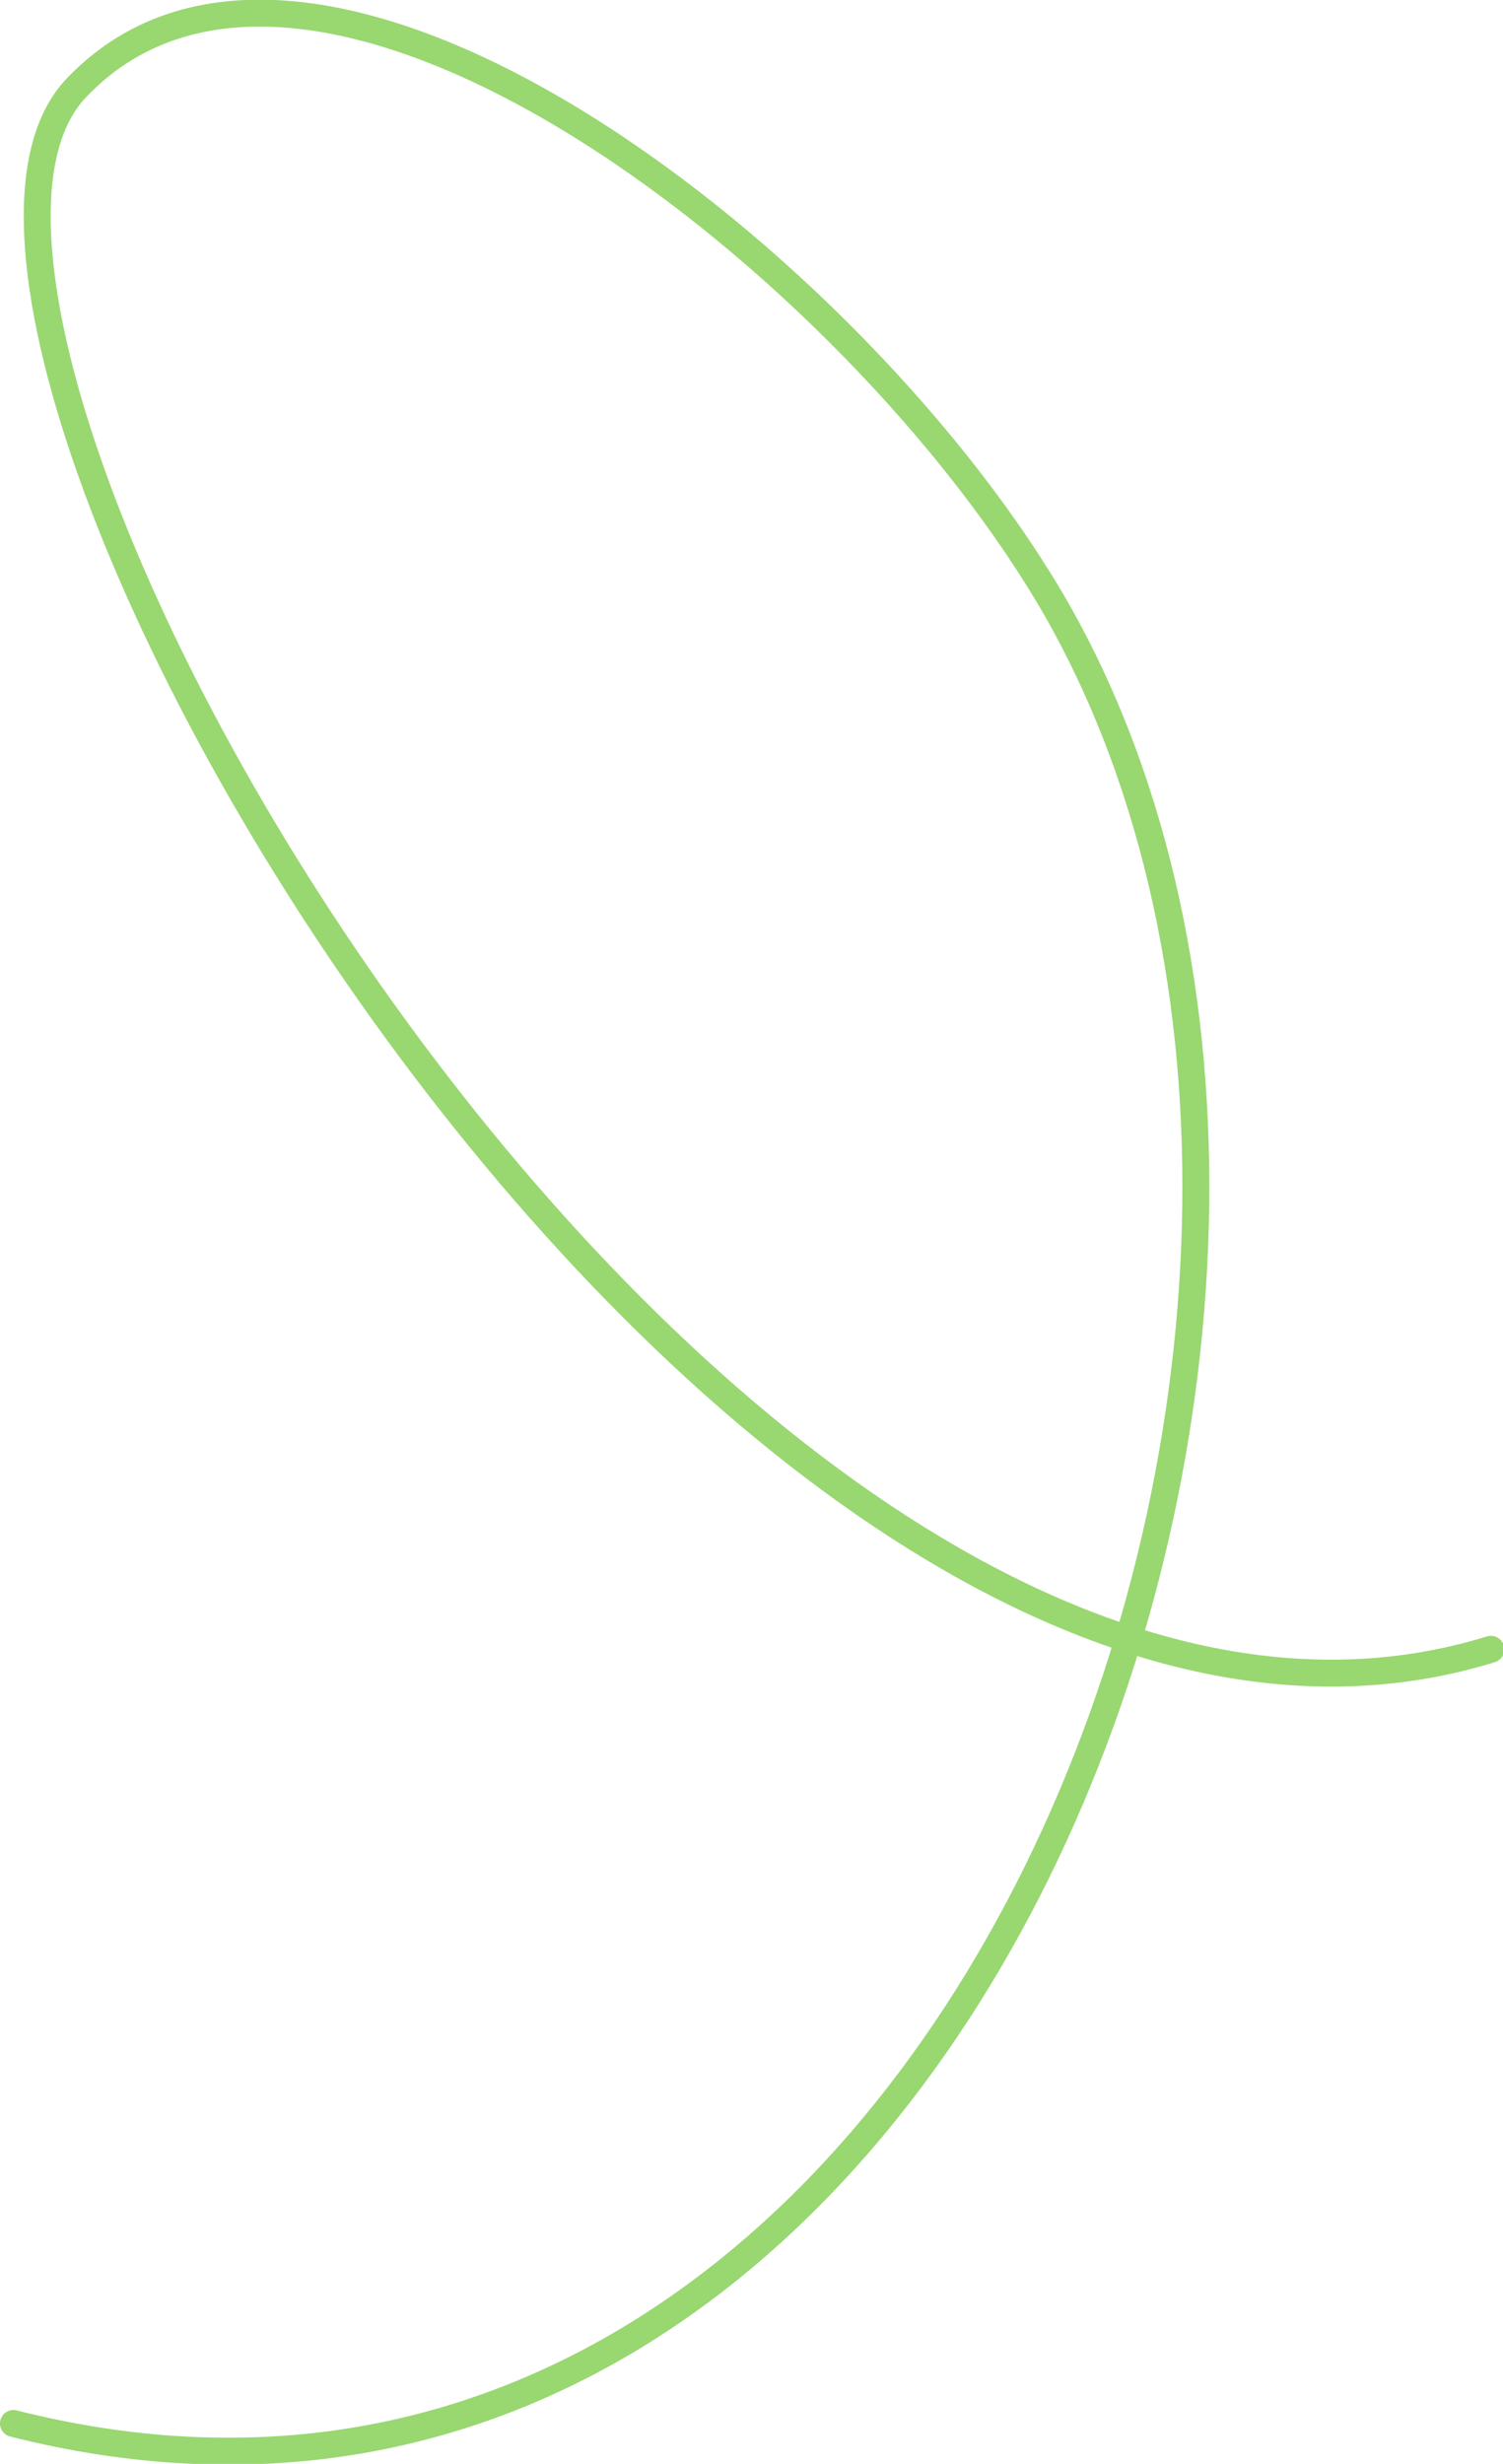 <svg xmlns="http://www.w3.org/2000/svg" width="111.7" height="183" viewBox="0 0 111.7 183"><path d="M1 180c69.6 17.6 107.4-82 77.6-134.6C64 19.8 23.4-12 5.7 6.5c-17.8 18.5 48.9 133.3 105.1 116" fill="none" stroke="#99d771" stroke-width="2" stroke-linecap="round"/></svg>